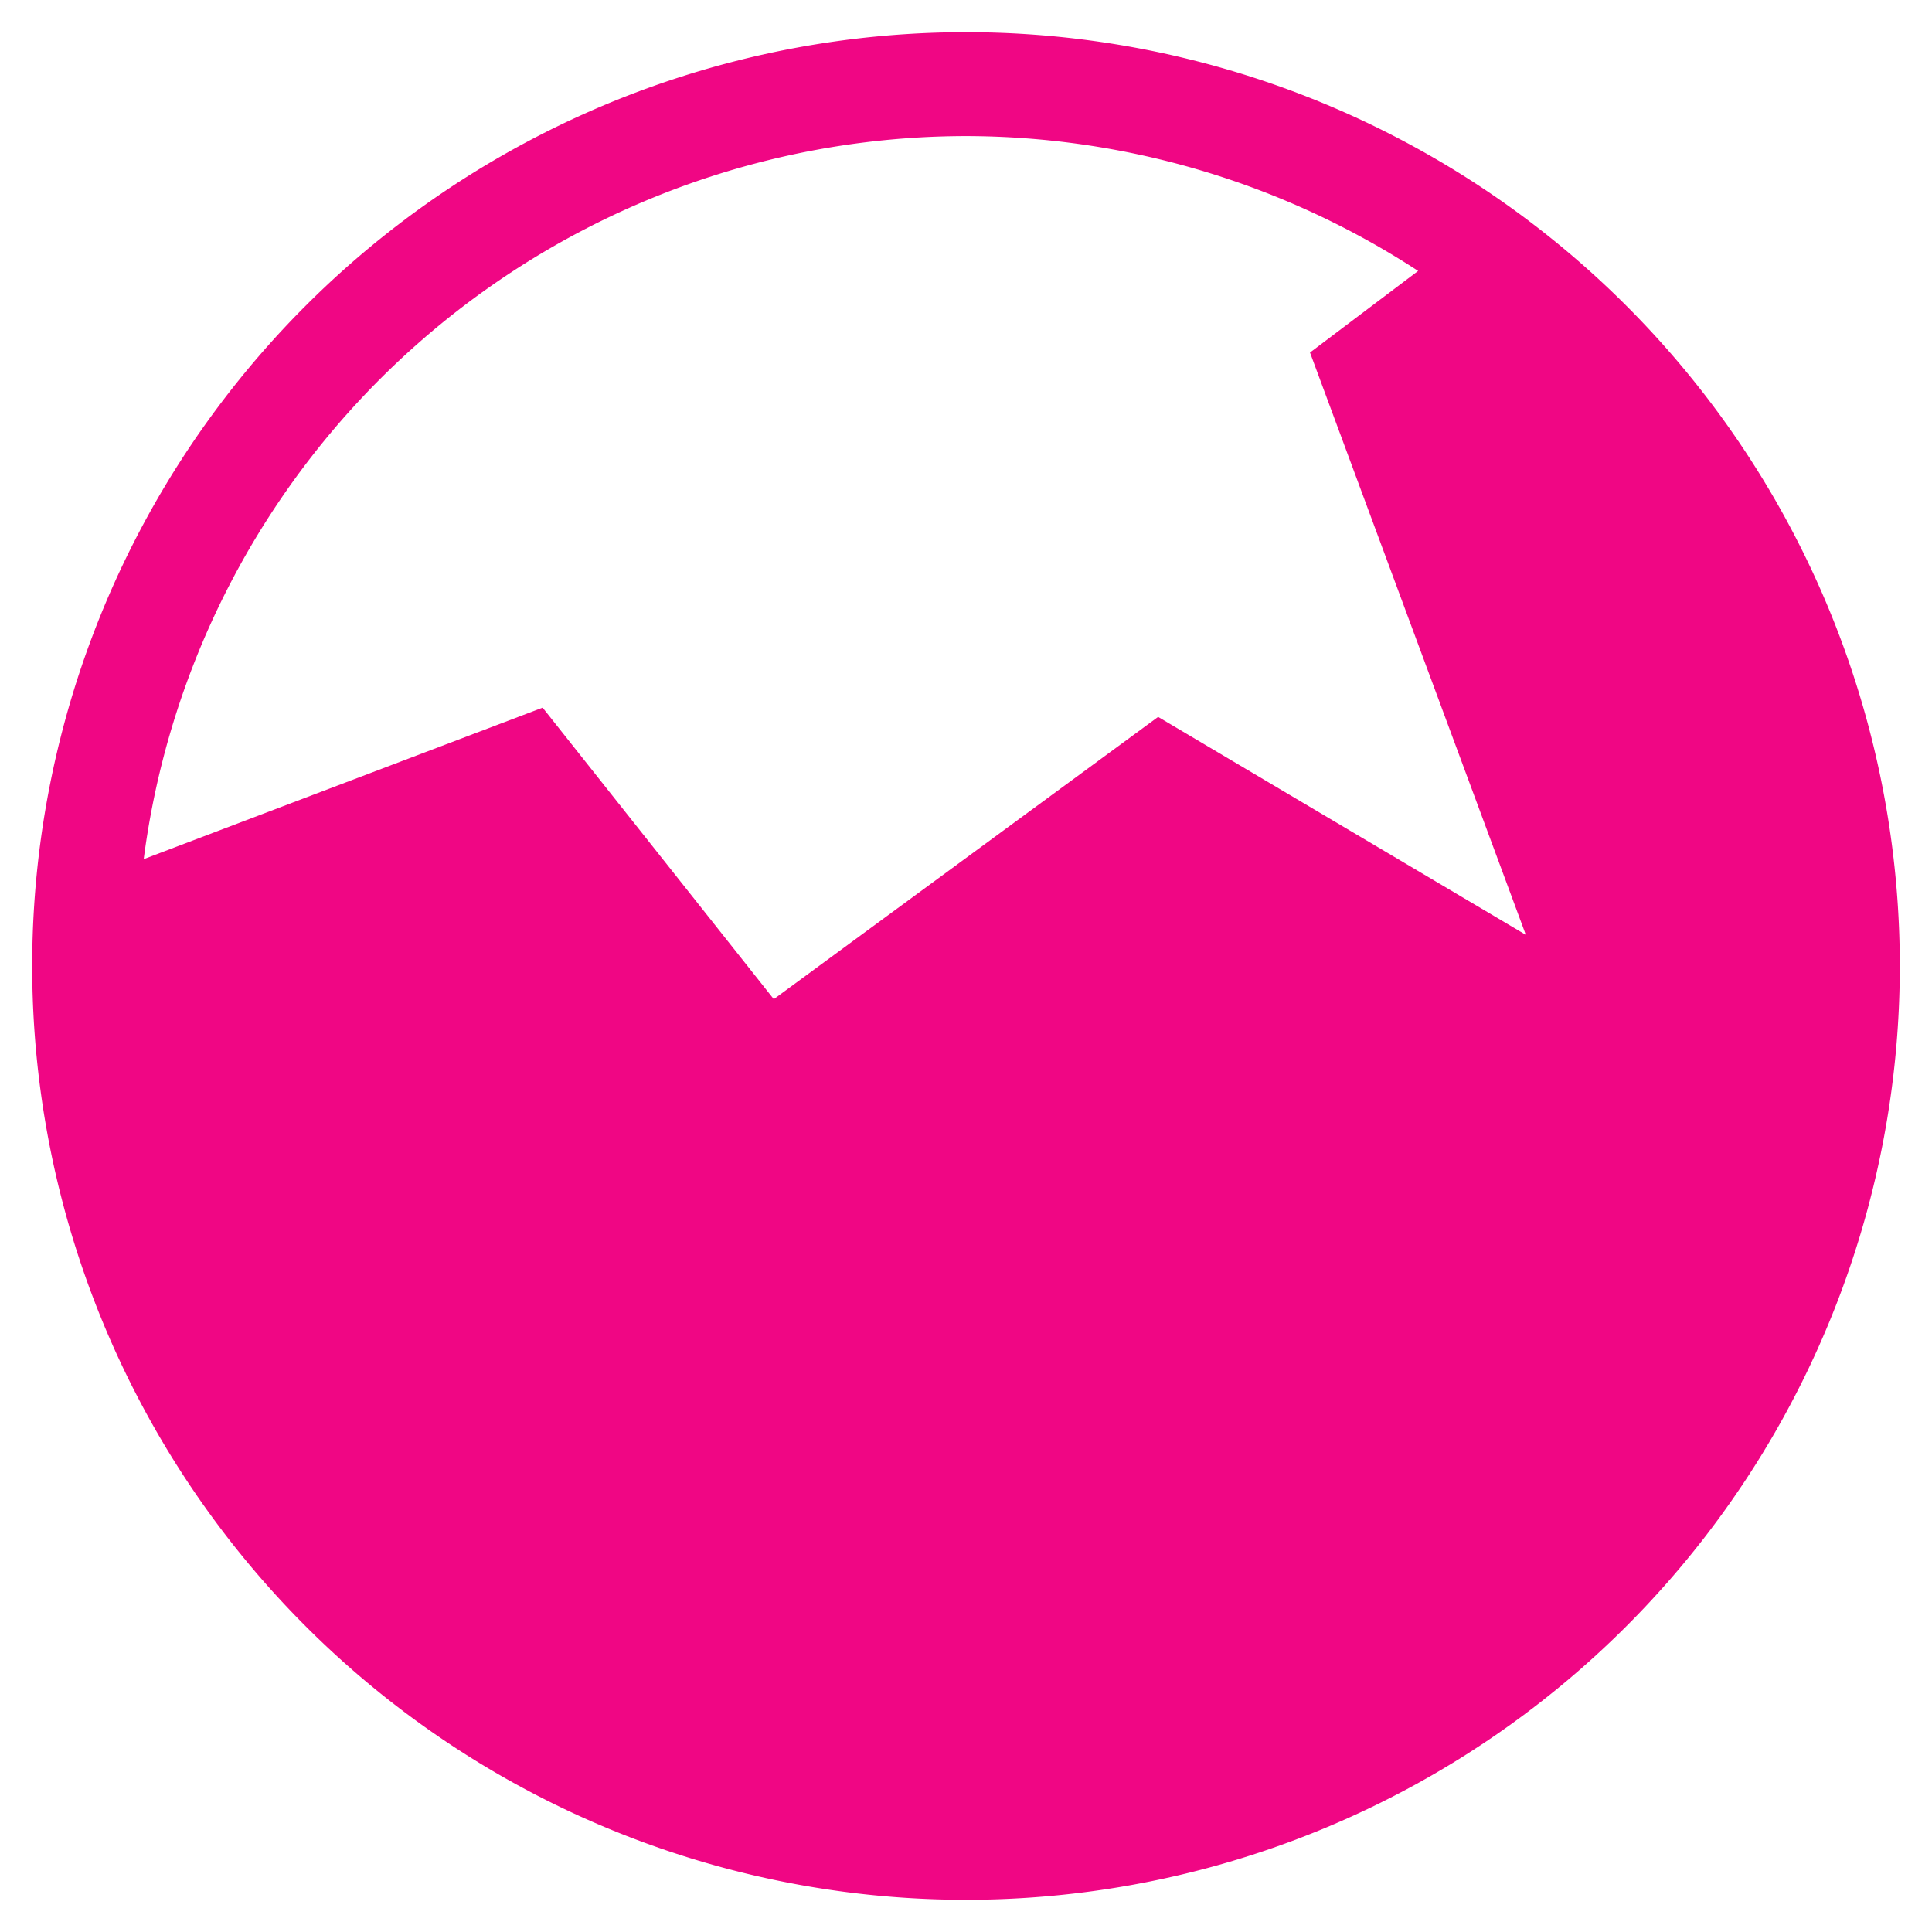<?xml version="1.0" encoding="UTF-8" standalone="no"?>
<svg
   xmlns:dc="http://purl.org/dc/elements/1.1/"
   xmlns:cc="http://creativecommons.org/ns#"
   xmlns:rdf="http://www.w3.org/1999/02/22-rdf-syntax-ns#"
   xmlns:svg="http://www.w3.org/2000/svg"
   xmlns="http://www.w3.org/2000/svg"
   xmlns:sodipodi="http://sodipodi.sourceforge.net/DTD/sodipodi-0.dtd"
   xmlns:inkscape="http://www.inkscape.org/namespaces/inkscape"
   height="600"
   width="600"
   viewBox="0 0 600 600"
   version="1.1"
   id="svg4"
   sodipodi:docname="hxegg.svg"
   inkscape:version="0.92.1 r15371">
  <defs
     id="defs8" />
  <sodipodi:namedview
     pagecolor="#ffffff"
     bordercolor="#666666"
     borderopacity="1"
     objecttolerance="10"
     gridtolerance="10"
     guidetolerance="10"
     inkscape:pageopacity="0"
     inkscape:pageshadow="2"
     inkscape:window-width="1855"
     inkscape:window-height="1056"
     id="namedview6"
     showgrid="false"
     inkscape:snap-smooth-nodes="true"
     inkscape:snap-intersection-paths="true"
     inkscape:snap-object-midpoints="true"
     inkscape:zoom="1.1125147"
     inkscape:cx="172.4554"
     inkscape:cy="279.67735"
     inkscape:window-x="65"
     inkscape:window-y="24"
     inkscape:window-maximized="1"
     inkscape:current-layer="svg4" />
  <path
     style="opacity:1;fill:#f00684;"
     d="M 300 10 A 290 290 0 0 0 10 300 A 290 290 0 0 0 300 590 A 290 290 0 0 0 590 300 A 290 290 0 0 0 300 10 z M 299.986 42.26 L 299.988 42.26 A 257.778 257.778 0 0 1 440.416 84.141 L 406.836 109.488 L 473.859 290.32 L 359.664 222.641 L 240.311 310.299 L 168.52 219.768 L 44.629 266.82 A 257.778 257.778 0 0 1 299.986 42.26 z "
     id="path4505" />
</svg>
